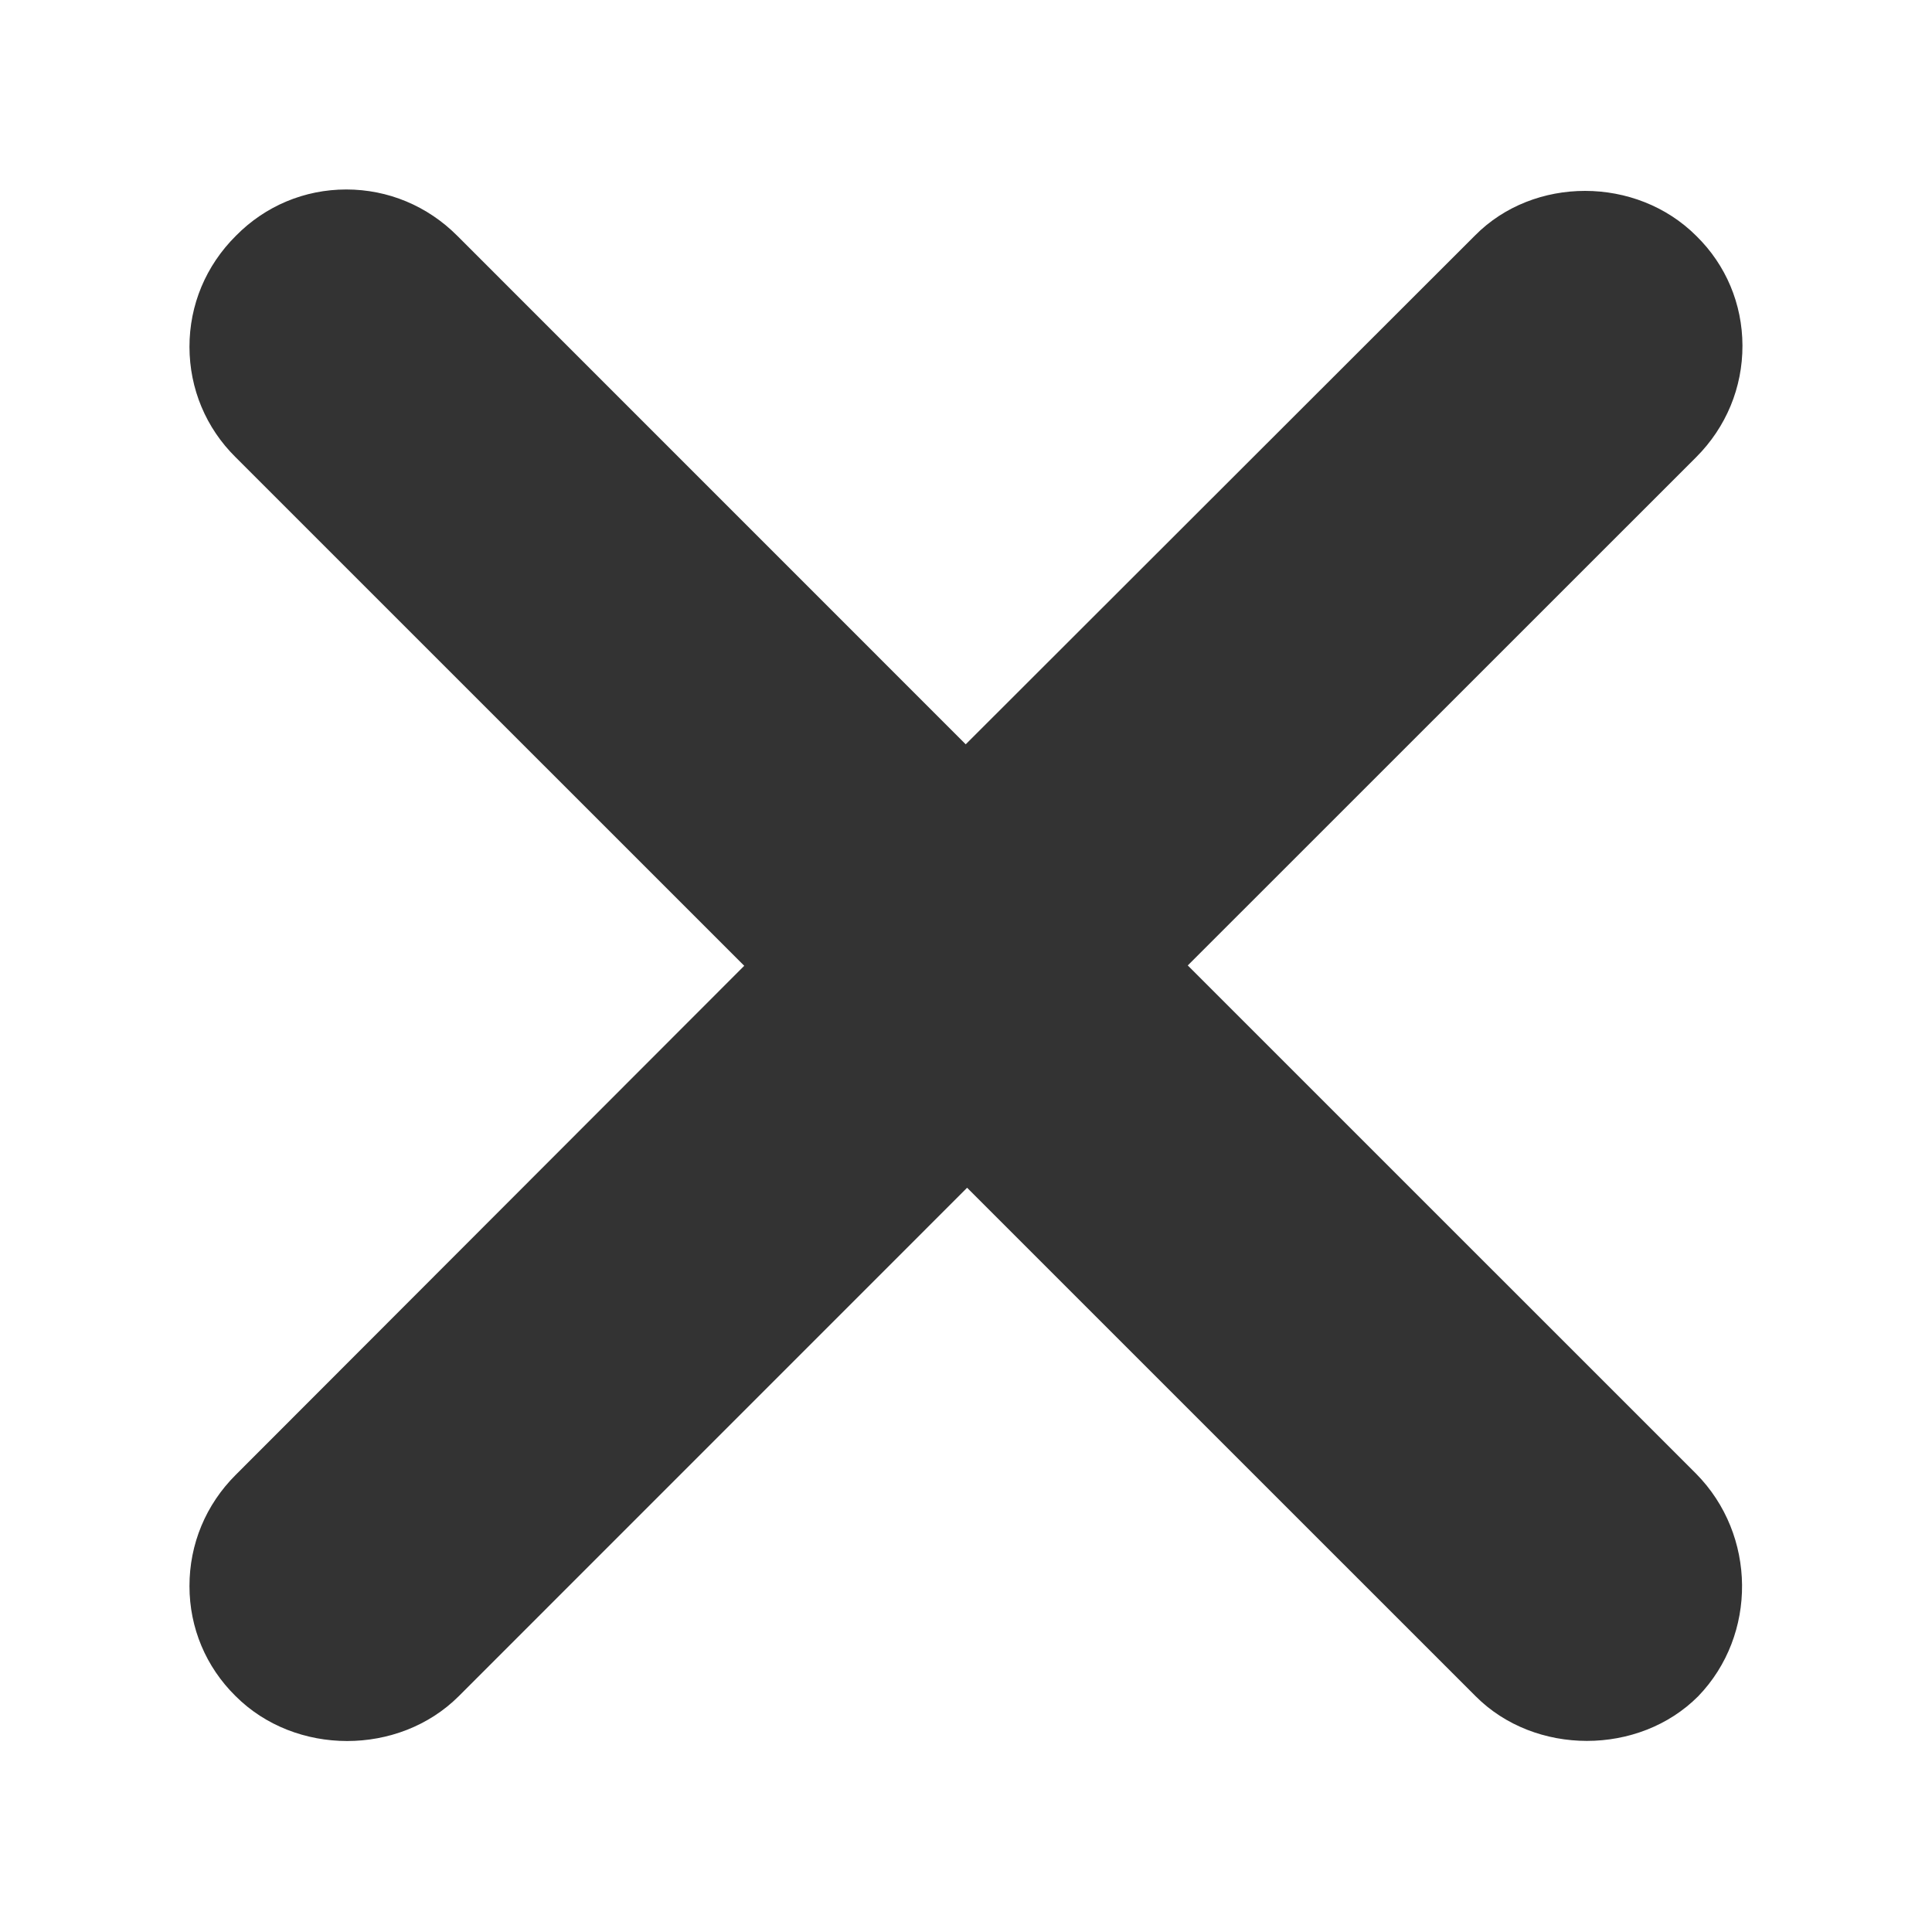 <?xml version="1.0" encoding="utf-8"?>
<!-- Generator: Adobe Illustrator 16.0.0, SVG Export Plug-In . SVG Version: 6.00 Build 0)  -->
<!DOCTYPE svg PUBLIC "-//W3C//DTD SVG 1.0//EN" "http://www.w3.org/TR/2001/REC-SVG-20010904/DTD/svg10.dtd">
<svg version="1.0" id="Layer_1" xmlns="http://www.w3.org/2000/svg" xmlns:xlink="http://www.w3.org/1999/xlink" x="0px" y="0px"
	 width="28px" height="28px" viewBox="0 0 28 28" enable-background="new 0 0 28 28" xml:space="preserve">
<rect x="0" y="0" width="28" height="28" fill="#333333" stroke="none"/>
<path fill="#FFFFFF" d="M0,0v28h28V0H0z M24.581,21.358c0.877,0.887,0.889,2.336,0.031,3.225c-0.859,0.863-2.367,0.864-3.227-0.001
	l-7.369-7.368l-7.369,7.37C5.78,25.448,4.281,25.45,3.413,24.58c-0.429-0.423-0.667-0.988-0.667-1.592
	c-0.001-0.609,0.237-1.182,0.671-1.614l7.369-7.377L3.414,6.626c-0.43-0.425-0.667-0.993-0.668-1.598
	C2.745,4.421,2.983,3.85,3.42,3.416c0.426-0.432,0.994-0.67,1.599-0.67s1.176,0.238,1.608,0.671l7.369,7.37l7.38-7.373
	c0.851-0.863,2.338-0.866,3.21,0.007c0.428,0.42,0.665,0.984,0.667,1.586c0.002,0.609-0.236,1.184-0.671,1.619l-7.368,7.366
	L24.581,21.358z"/>
</svg>
